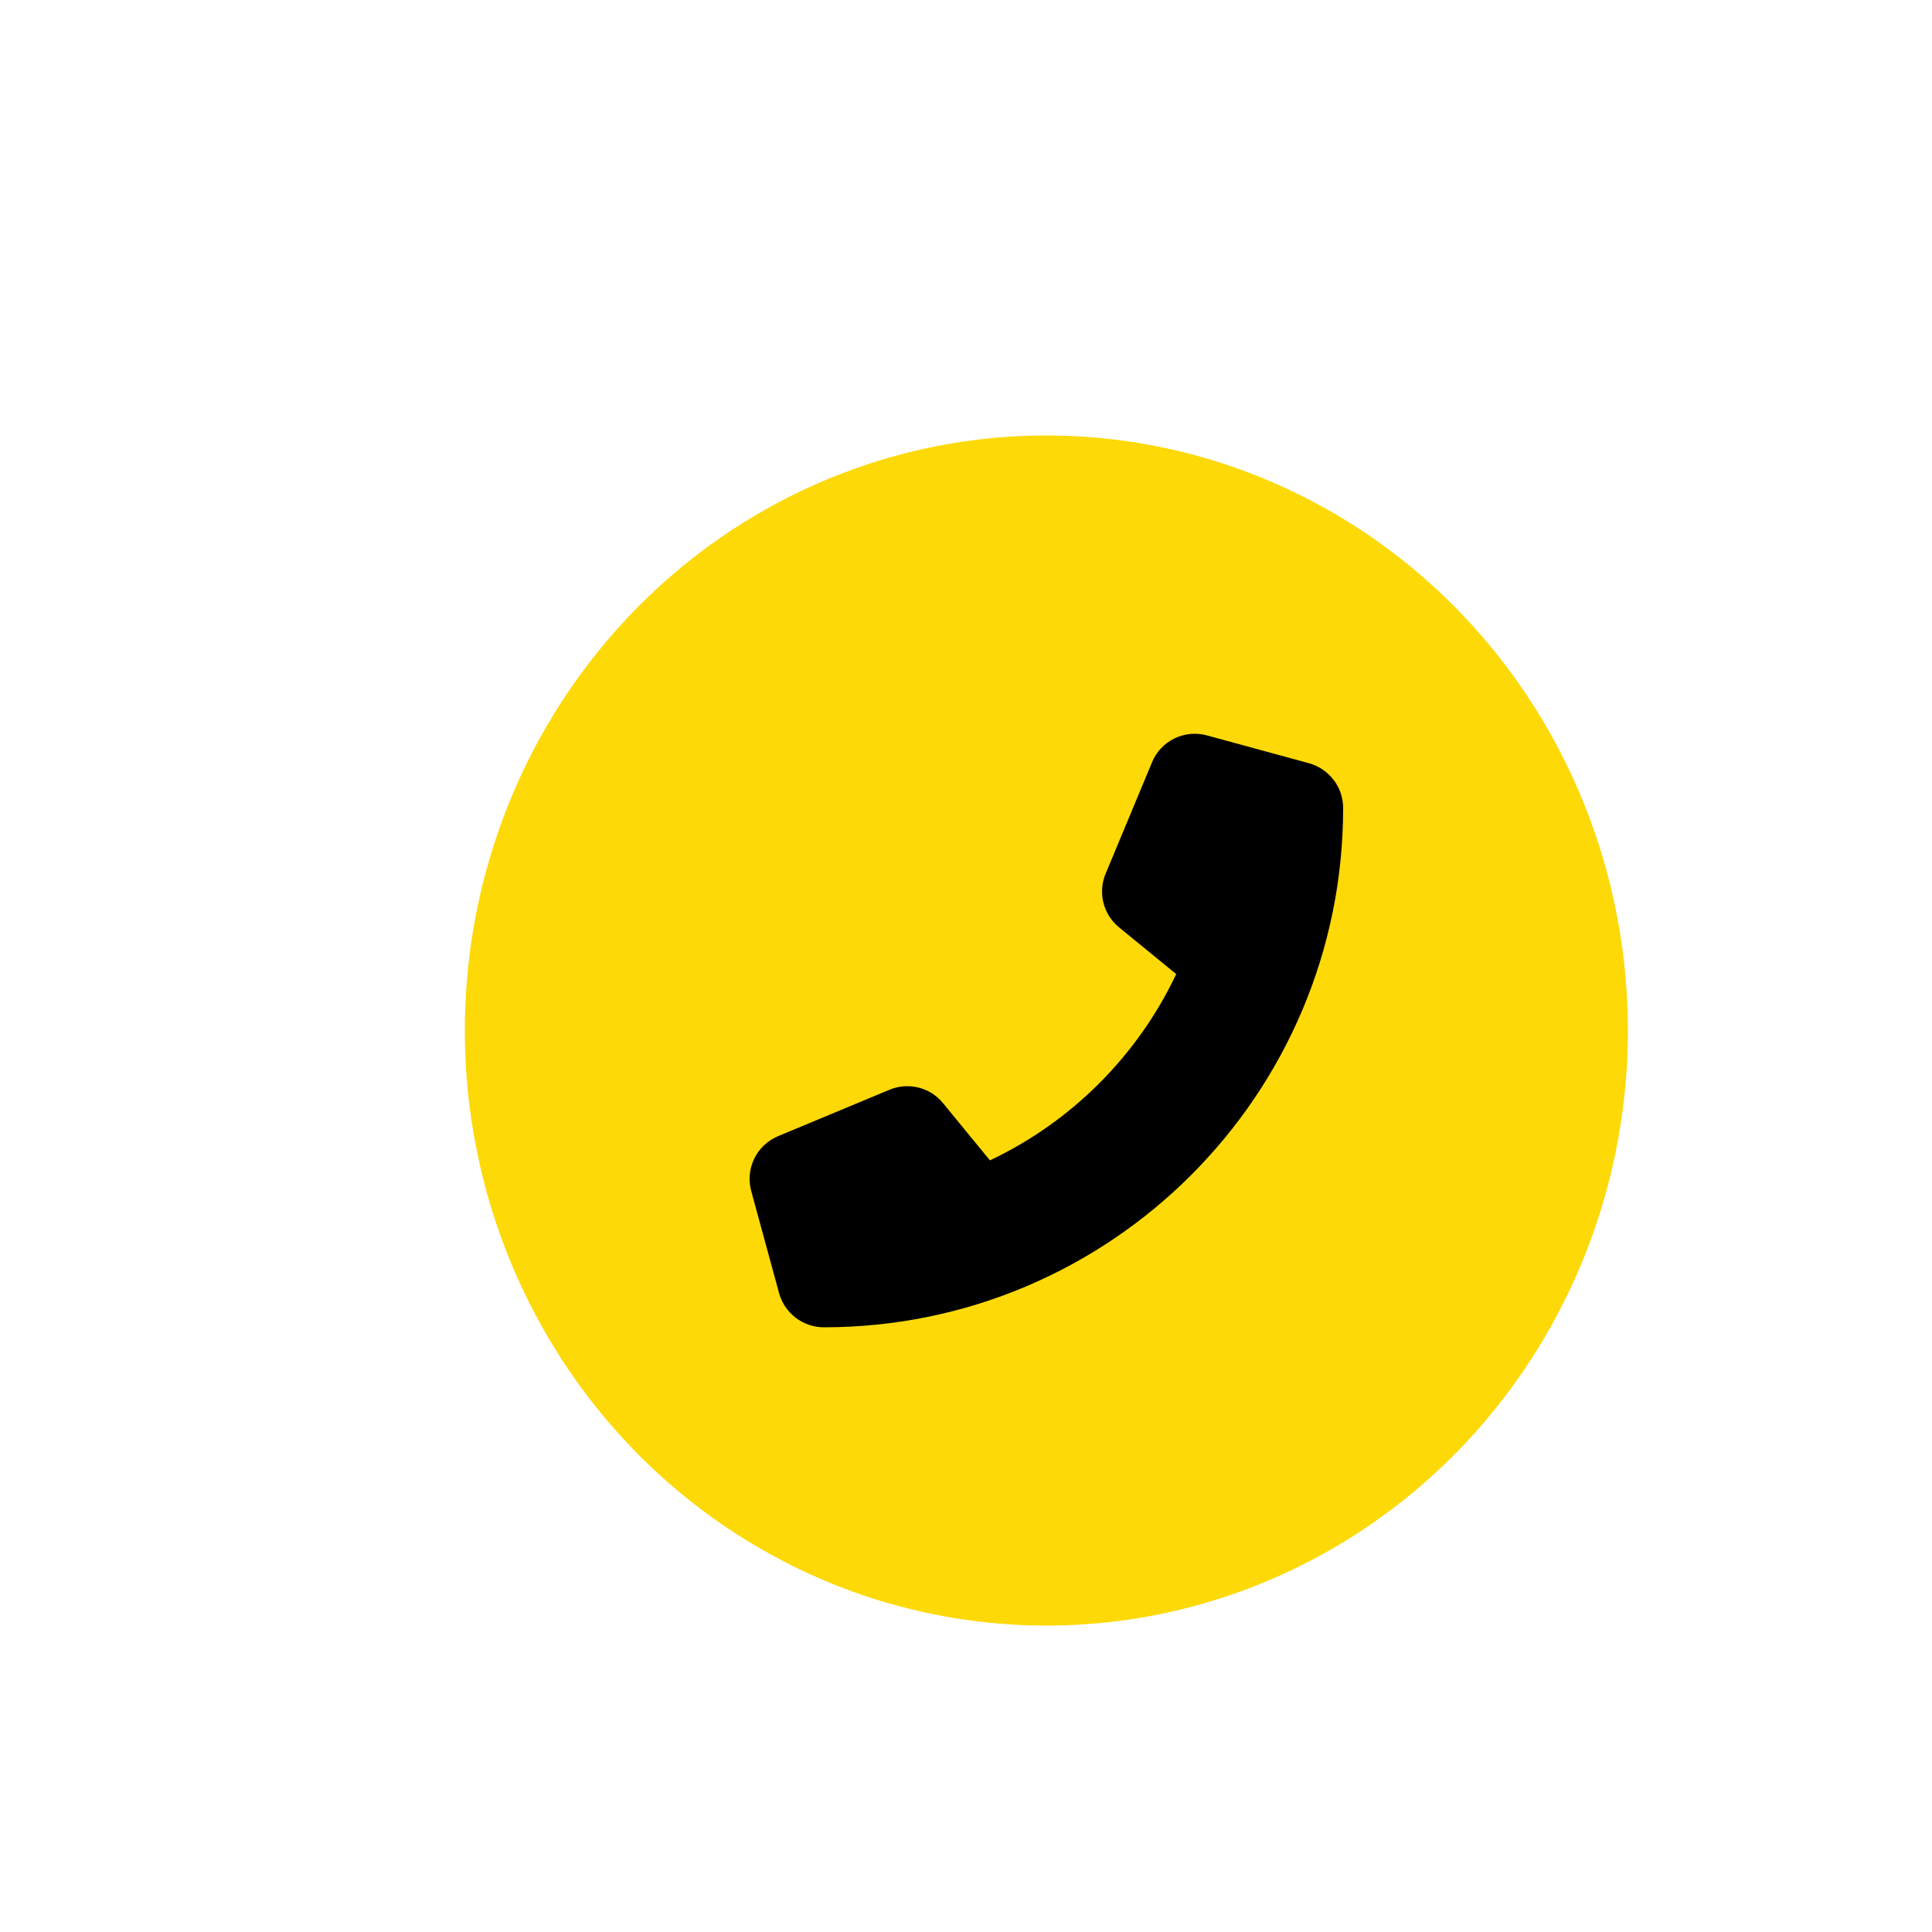 <?xml version="1.0" encoding="UTF-8" standalone="no" ?>
<!DOCTYPE svg PUBLIC "-//W3C//DTD SVG 1.1//EN" "http://www.w3.org/Graphics/SVG/1.1/DTD/svg11.dtd">
<svg xmlns="http://www.w3.org/2000/svg" xmlns:xlink="http://www.w3.org/1999/xlink" version="1.1" width="50" height="50" viewBox="-2.08 -1.67 50 50" xml:space="preserve">
<desc>Created with Fabric.js 4.2.0</desc>
<defs>
</defs>
<g transform="matrix(1 0 0 1 25 25)" id="6f5b1fbd-e4b2-4f20-ac3f-7a4e2e5240fd"  >
<rect style="stroke: none; stroke-width: 1; stroke-dasharray: none; stroke-linecap: butt; stroke-dashoffset: 0; stroke-linejoin: miter; stroke-miterlimit: 4; fill: rgb(253,217,7); fill-rule: nonzero; opacity: 1; visibility: hidden;" vector-effect="non-scaling-stroke"  x="-25" y="-25" rx="0" ry="0" width="50" height="50" />
</g>
<g transform="matrix(Infinity NaN NaN Infinity 0 0)" id="5d53b79b-6e53-472e-972f-e682296d9d14"  >
</g>
<g transform="matrix(0.43 0 0 0.44 25 25)" id="e895ac9c-2cb4-4b8e-887f-4a6906f8305d"  >
<circle style="stroke: rgb(0,0,0); stroke-width: 0; stroke-dasharray: none; stroke-linecap: butt; stroke-dashoffset: 0; stroke-linejoin: miter; stroke-miterlimit: 4; fill: rgb(253,217,8); fill-rule: nonzero; opacity: 1;" vector-effect="non-scaling-stroke"  cx="0" cy="0" r="35" />
</g>
<g transform="matrix(0.03 0 0 0.03 25 25)" id="9190e34e-0924-41a0-9678-7d15e7a50996"  >
<path style="stroke: rgb(0,0,0); stroke-width: 0; stroke-dasharray: none; stroke-linecap: butt; stroke-dashoffset: 0; stroke-linejoin: miter; stroke-miterlimit: 4; fill: rgb(0,0,0); fill-rule: nonzero; opacity: 1;" vector-effect="non-scaling-stroke"  transform=" translate(-255.99, -255.99)" d="M 347.1 24.6 C 354.8 6 375.1 -3.9 394.5 1.4 L 482.5 25.4 C 499.9 30.2 512 46 512 64 C 512 311.4 311.4 512 64 512 C 46 512 30.2 499.9 25.4 482.5 L 1.4 394.5 C -3.9 375.1 6 354.8 24.6 347.1 L 120.6 307.1 C 136.9 300.3 155.8 305 166.9 318.7 L 207.3 368 C 277.7 334.7 334.7 277.7 368 207.3 L 318.7 167 C 305 155.8 300.3 137 307.1 120.7 L 347.1 24.7 z" stroke-linecap="round" />
</g>
</svg>